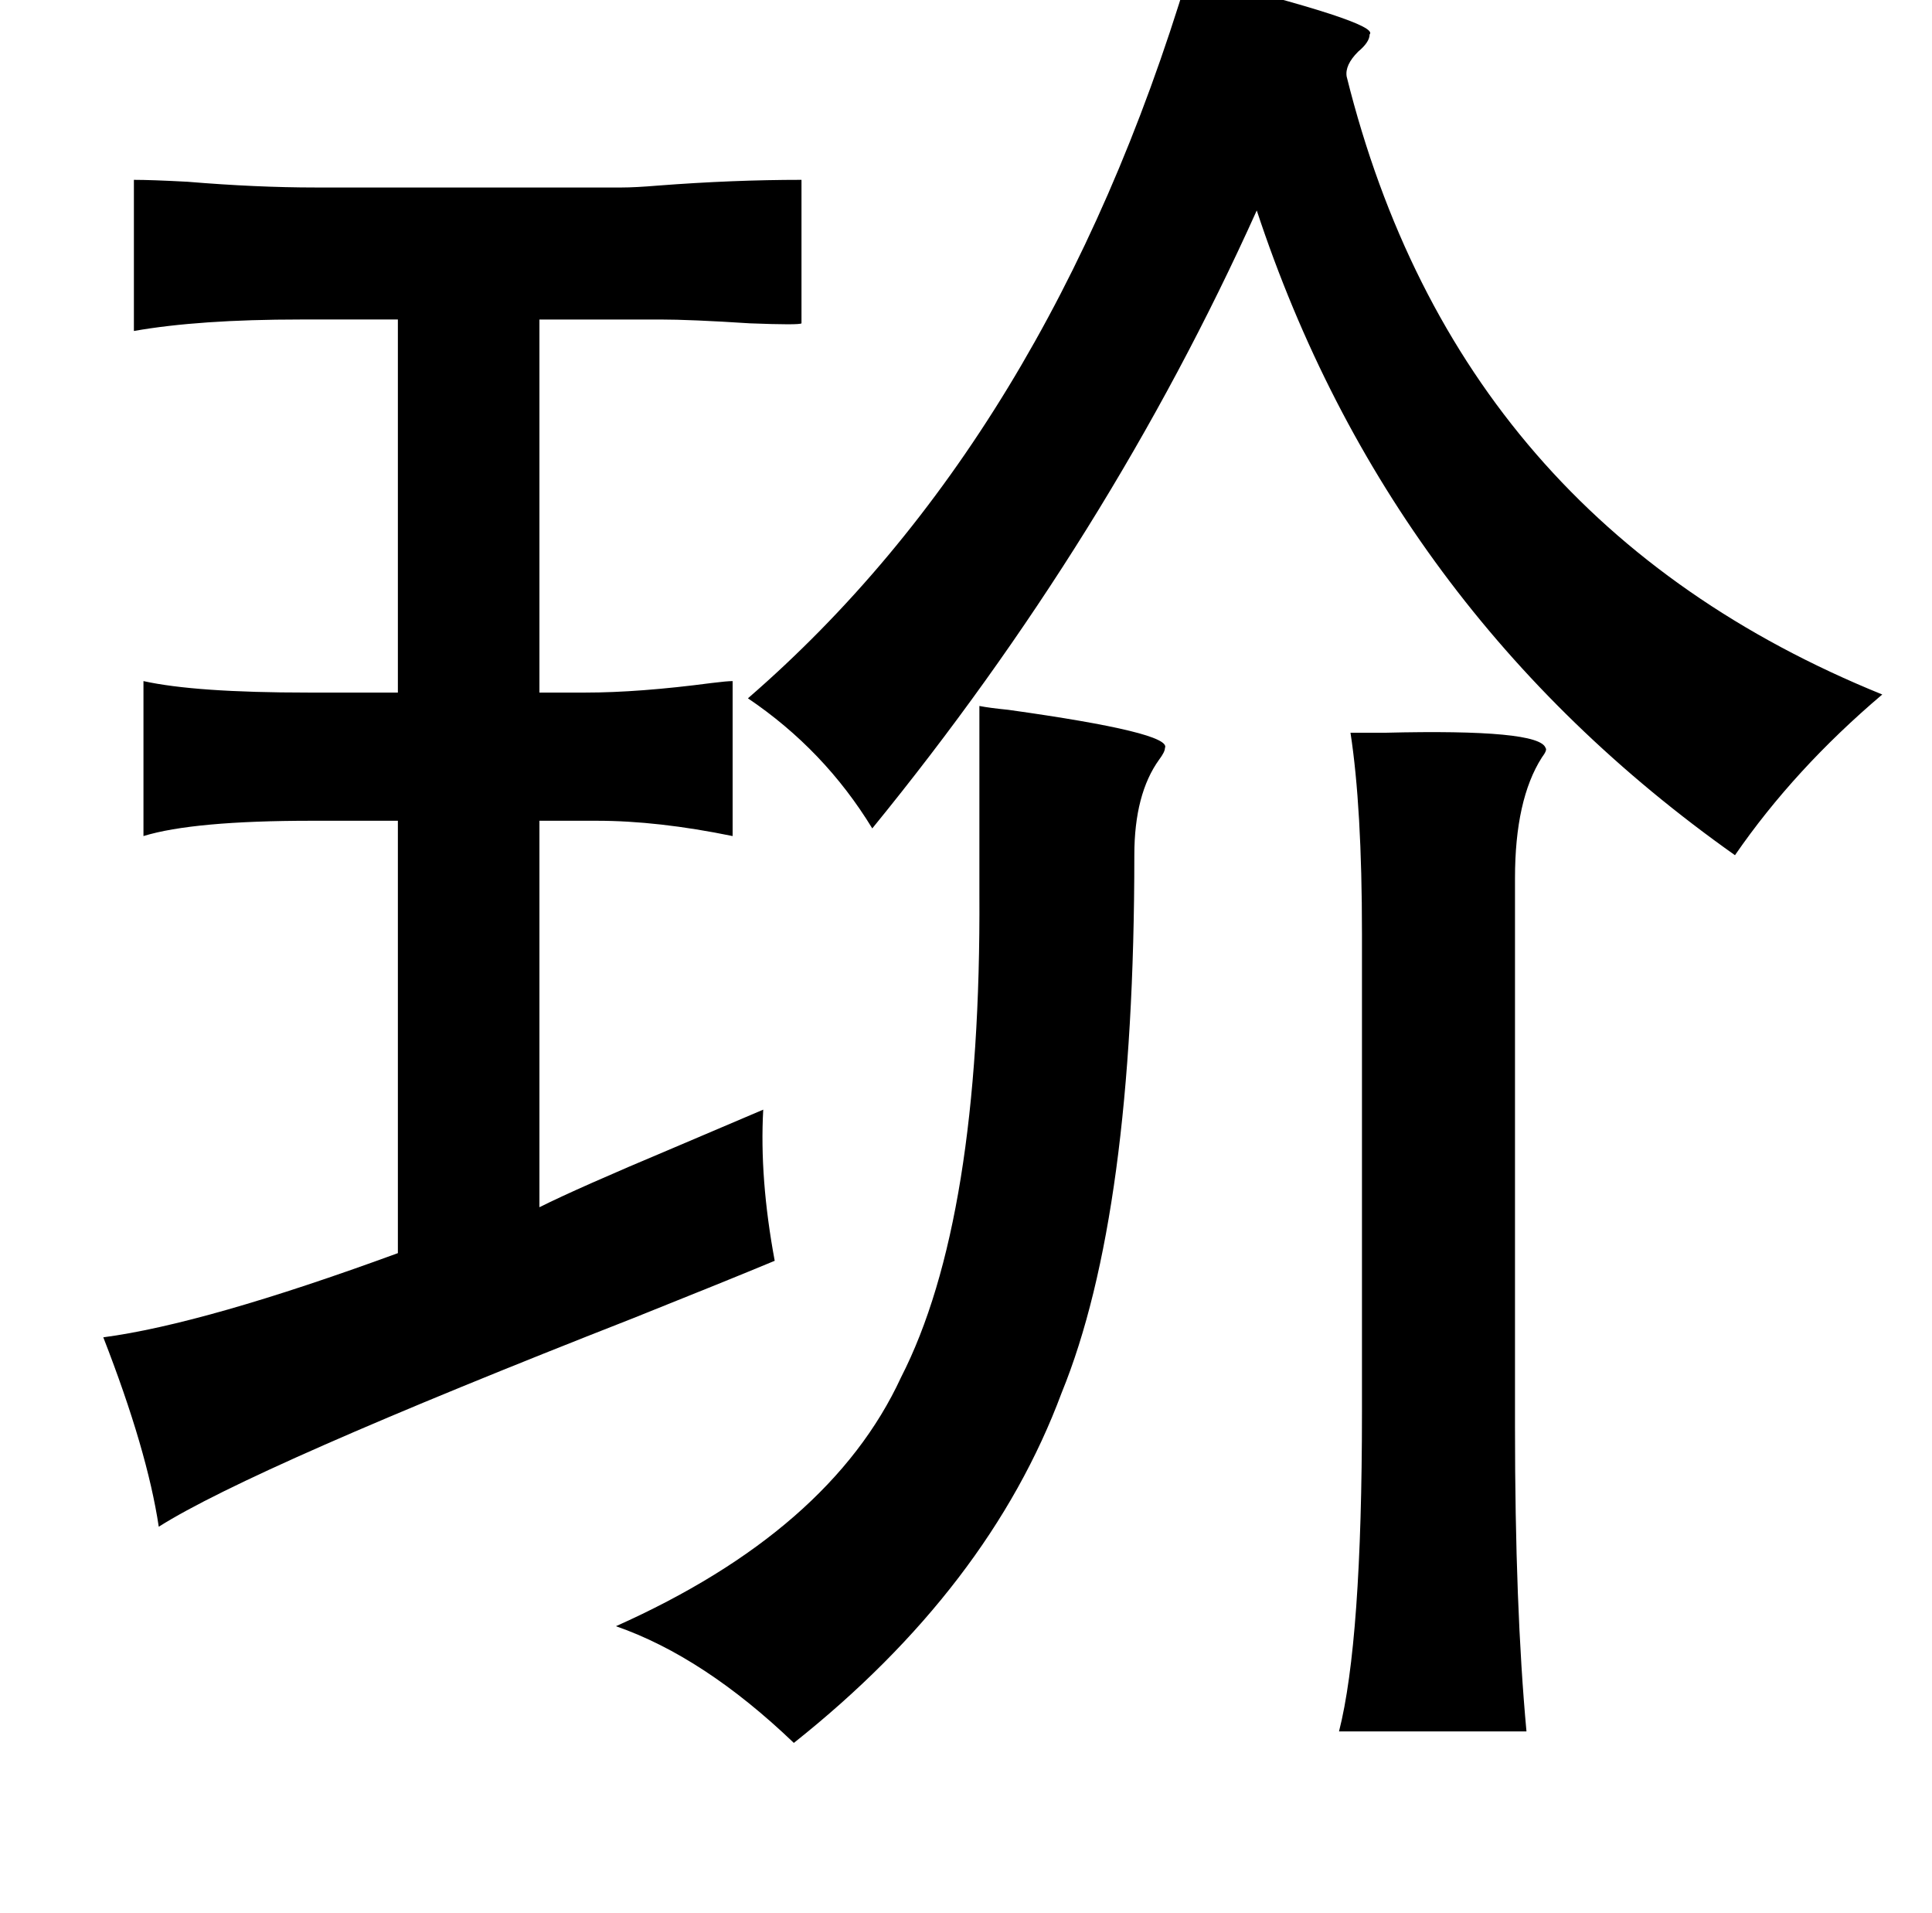 <?xml version="1.0" standalone="no"?>
<!DOCTYPE svg PUBLIC "-//W3C//DTD SVG 1.1//EN" "http://www.w3.org/Graphics/SVG/1.1/DTD/svg11.dtd" >
<svg xmlns="http://www.w3.org/2000/svg" xmlns:xlink="http://www.w3.org/1999/xlink" version="1.1" viewBox="-10 0 1010 1000">
   <path fill="currentColor"
d="M611 -13q101 25 95 31q0 4 -6 9q-7 7 -6 13q58 233 280 323q-46 39 -77 84q-181 -128 -250 -337q-77 171 -201 323q-25 -41 -65 -68q157 -136 230 -378zM502 369q5 1 15 2q86 12 82 20q0 2 -3 6q-13 18 -13 50q0 188 -38 281q-38 102 -140 183q-47 -45 -93 -61
q112 -50 149 -130q42 -82 41 -253v-98zM696 383h18q81 -2 84 8q1 1 -2 5q-14 22 -14 63v287q0 94 6 159h-98q12 -47 12 -167v-250q0 -66 -6 -105zM60 94q9 0 28 1q36 3 67 3h160q7 0 19 -1q39 -3 75 -3v75q-1 1 -27 0q-31 -2 -47 -2h-63v195h24q28 0 66 -5q8 -1 11 -1v81
q-39 -8 -71 -8h-30v202q20 -10 70 -31q33 -14 47 -20q-2 36 6 79q-24 10 -74 30q-199 78 -248 109q-6 -40 -29 -99q53 -7 154 -44v-226h-45q-62 0 -88 8v-81q27 6 86 6h47v-195h-51q-53 0 -87 6v-79z" />
</svg>
